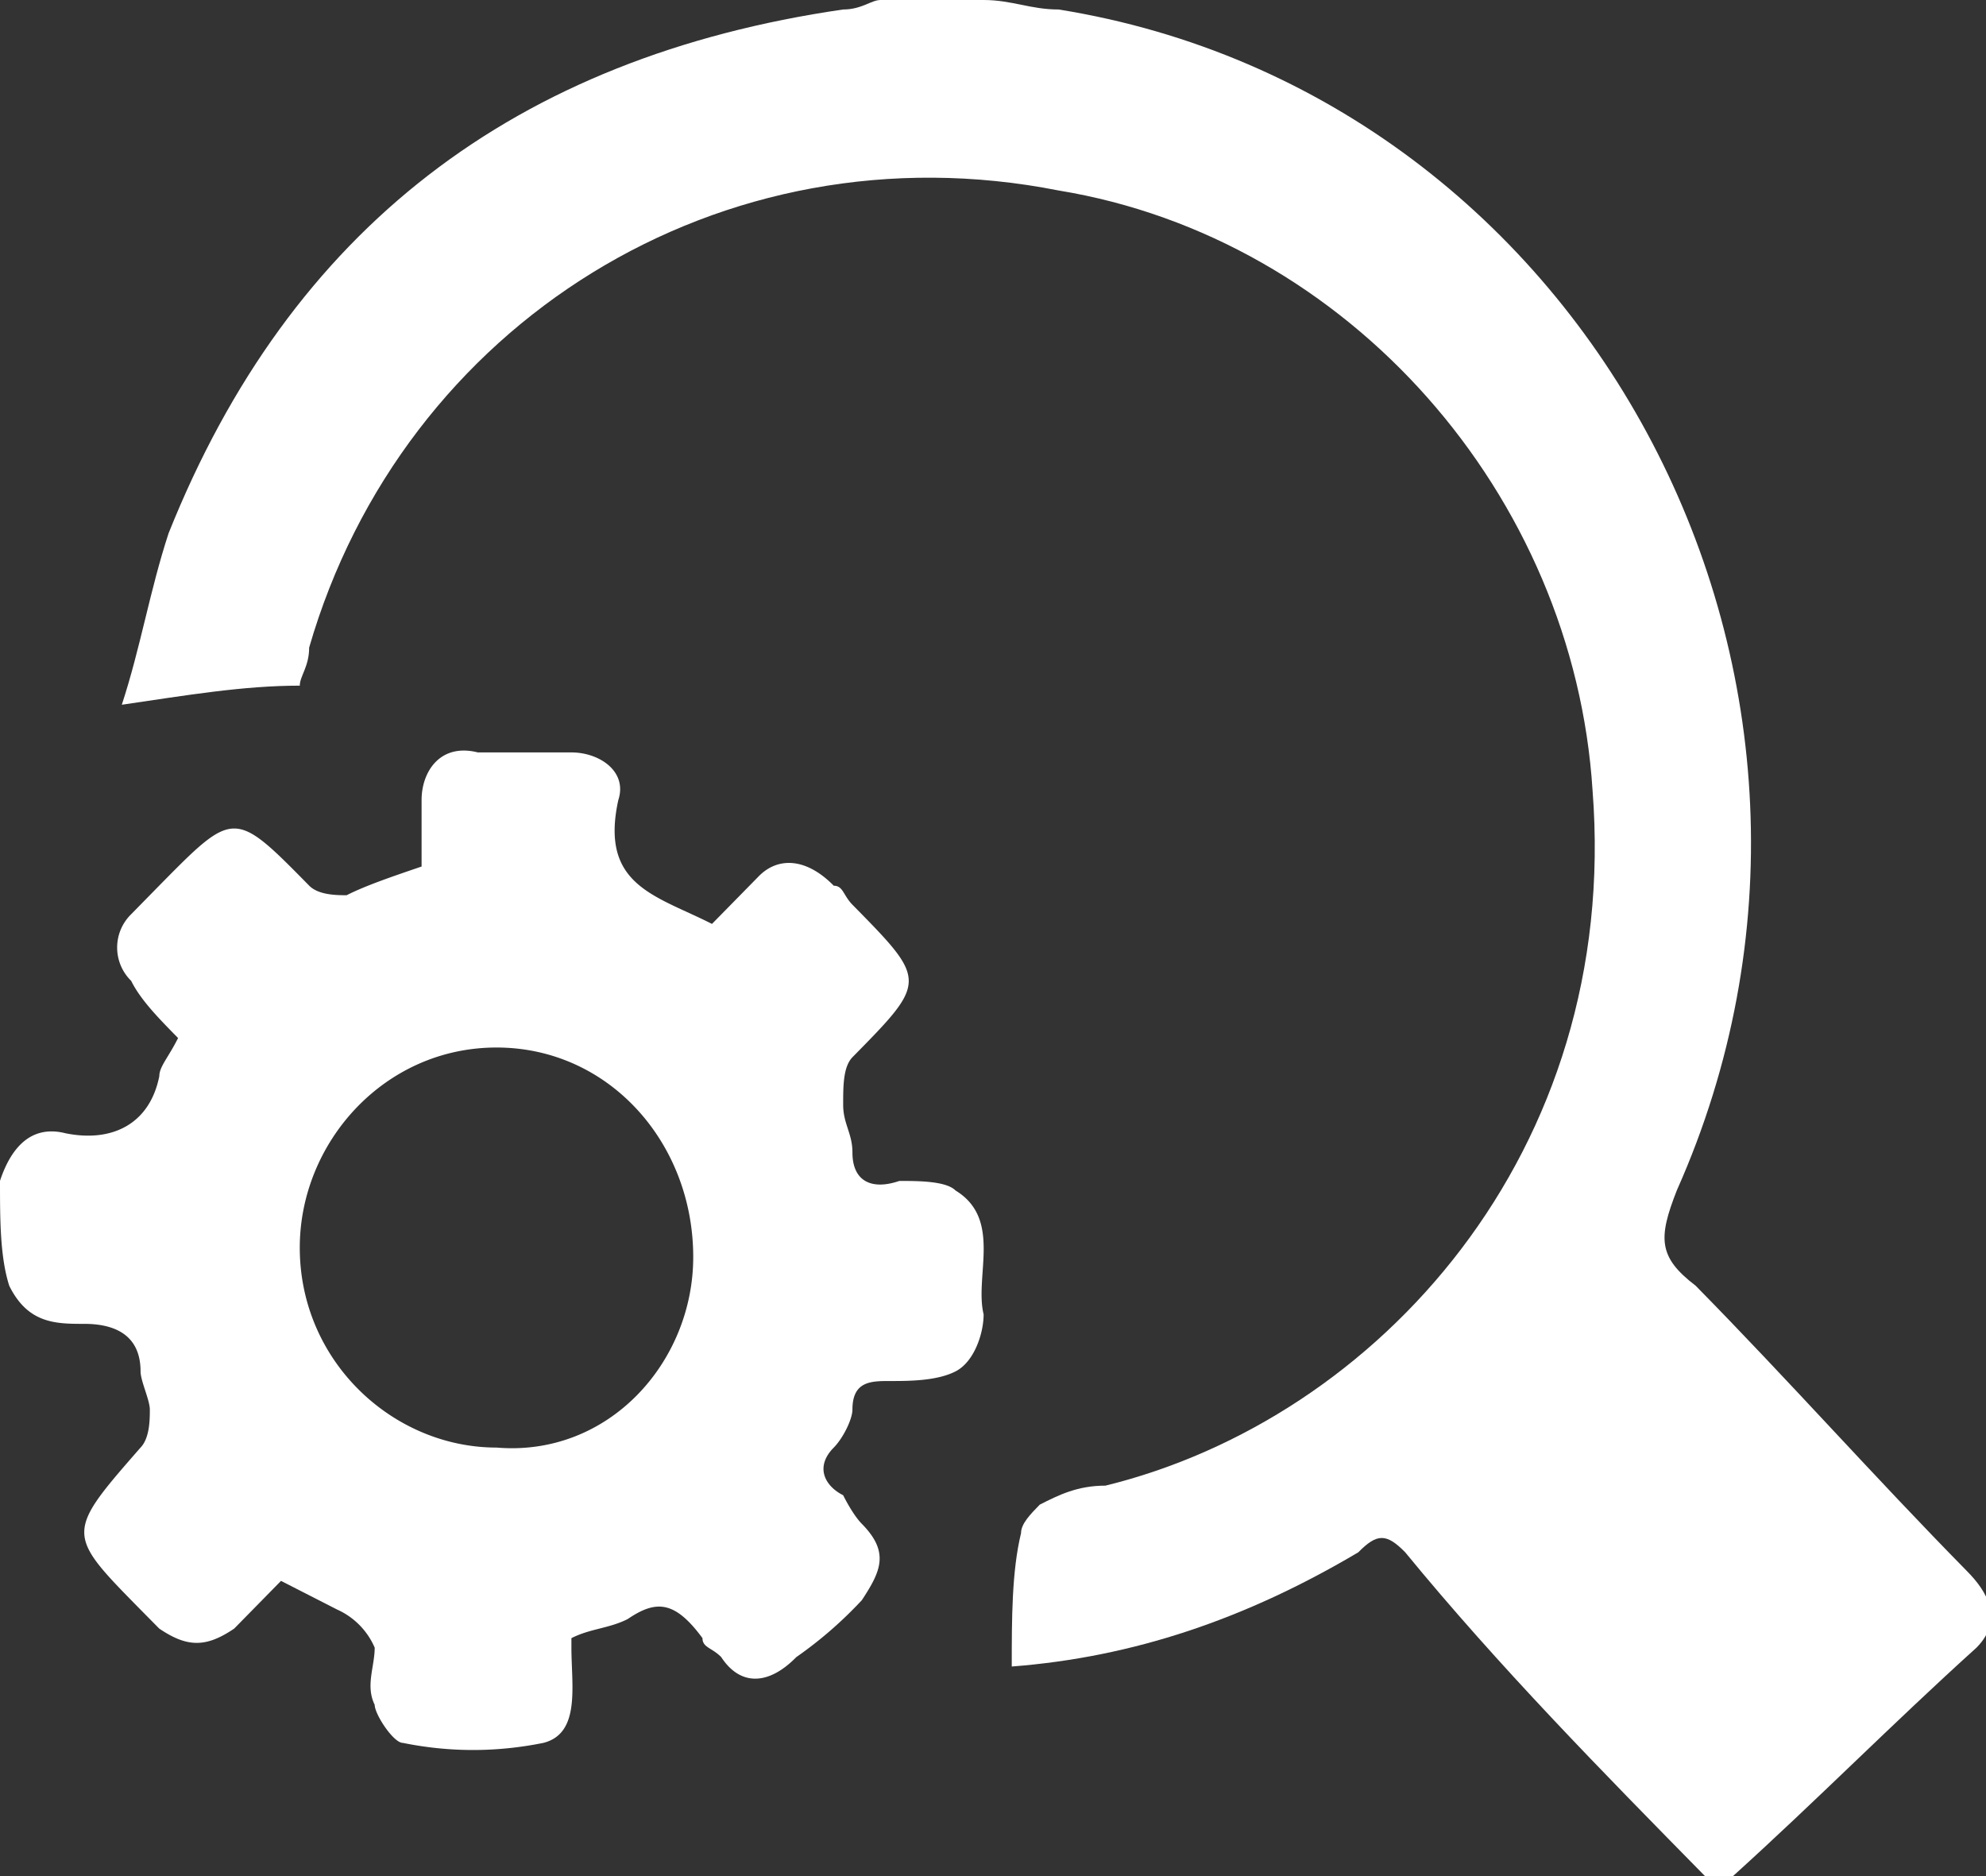 <svg width="18" height="17" viewBox="0 0 18 17" fill="none" xmlns="http://www.w3.org/2000/svg">
    <rect x="0" y="0" width="18" height="17" fill="#333333" stroke="none"/>
    <g clip-path="url(#ttvtwy3wxa)" fill="#fff">
        <path d="M15.453 17c-.934-.95-1.868-1.899-2.717-2.934-.17-.173-.255-.173-.425 0-1.019.604-2.038.95-3.141 1.035 0-.43 0-.862.084-1.208 0-.086.085-.172.17-.259.17-.086.34-.172.595-.172 2.462-.604 4.67-3.02 4.415-6.3-.17-2.675-2.208-5.005-4.84-5.436-3.057-.604-5.943 1.208-6.792 4.142 0 .173-.085.259-.085.345-.51 0-1.02.086-1.613.173.17-.518.254-1.036.424-1.554C2.632 2.072 4.67.518 7.641.086c.17 0 .255-.086.34-.086h.934c.255 0 .424.086.68.086 4.839.777 7.64 6.127 5.603 10.7-.17.432-.17.605.17.864.849.863 1.613 1.726 2.462 2.589.17.172.34.431.085.69-.764.69-1.444 1.38-2.208 2.071h-.254z"/>
        <path d="M0 10.7c.085-.258.255-.517.594-.431.425.086.764-.086.85-.518 0-.086.084-.172.17-.345-.17-.173-.34-.345-.425-.518a.422.422 0 0 1 0-.604l.254-.259c.68-.69.68-.69 1.359 0 .085.087.255.087.34.087.17-.087.424-.173.679-.26V7.25c0-.26.17-.518.51-.432h.848c.255 0 .51.173.425.432-.17.776.34.863.849 1.122l.424-.432c.17-.173.425-.173.68.086.085 0 .085.087.17.173.679.69.679.69 0 1.38-.085.087-.085.26-.085.432 0 .173.084.259.084.432 0 .258.17.345.425.258.17 0 .424 0 .51.087.424.259.17.776.254 1.122 0 .172-.085.431-.255.517-.17.087-.424.087-.594.087-.17 0-.34 0-.34.259 0 .086-.084.258-.17.345-.17.172-.084.345.086.431 0 0 .084.173.17.26.254.258.17.43 0 .69a3.71 3.71 0 0 1-.595.517c-.255.26-.51.26-.68 0-.084-.086-.17-.086-.17-.172-.254-.345-.424-.345-.678-.173-.17.086-.34.086-.51.173v.086c0 .345.085.777-.254.863-.425.086-.85.086-1.274 0-.085 0-.255-.259-.255-.345-.085-.173 0-.345 0-.518a.668.668 0 0 0-.34-.345l-.509-.26-.424.432c-.255.173-.425.173-.68 0l-.17-.172c-.679-.69-.679-.69 0-1.467.085-.087.085-.26.085-.345 0-.087-.084-.26-.084-.346 0-.345-.255-.431-.51-.431s-.51 0-.68-.345C0 11.39 0 11.046 0 10.7zm6.283.69c0-1.035-.764-1.898-1.783-1.898s-1.783.863-1.783 1.813c0 1.035.849 1.812 1.783 1.812 1.019.086 1.783-.777 1.783-1.726z"/>
    </g>
    <defs>
        <clipPath id="ttvtwy3wxa">
            <path fill="#fff" d="M0 0h18v17H0z"/>
        </clipPath>
    </defs>
</svg>
